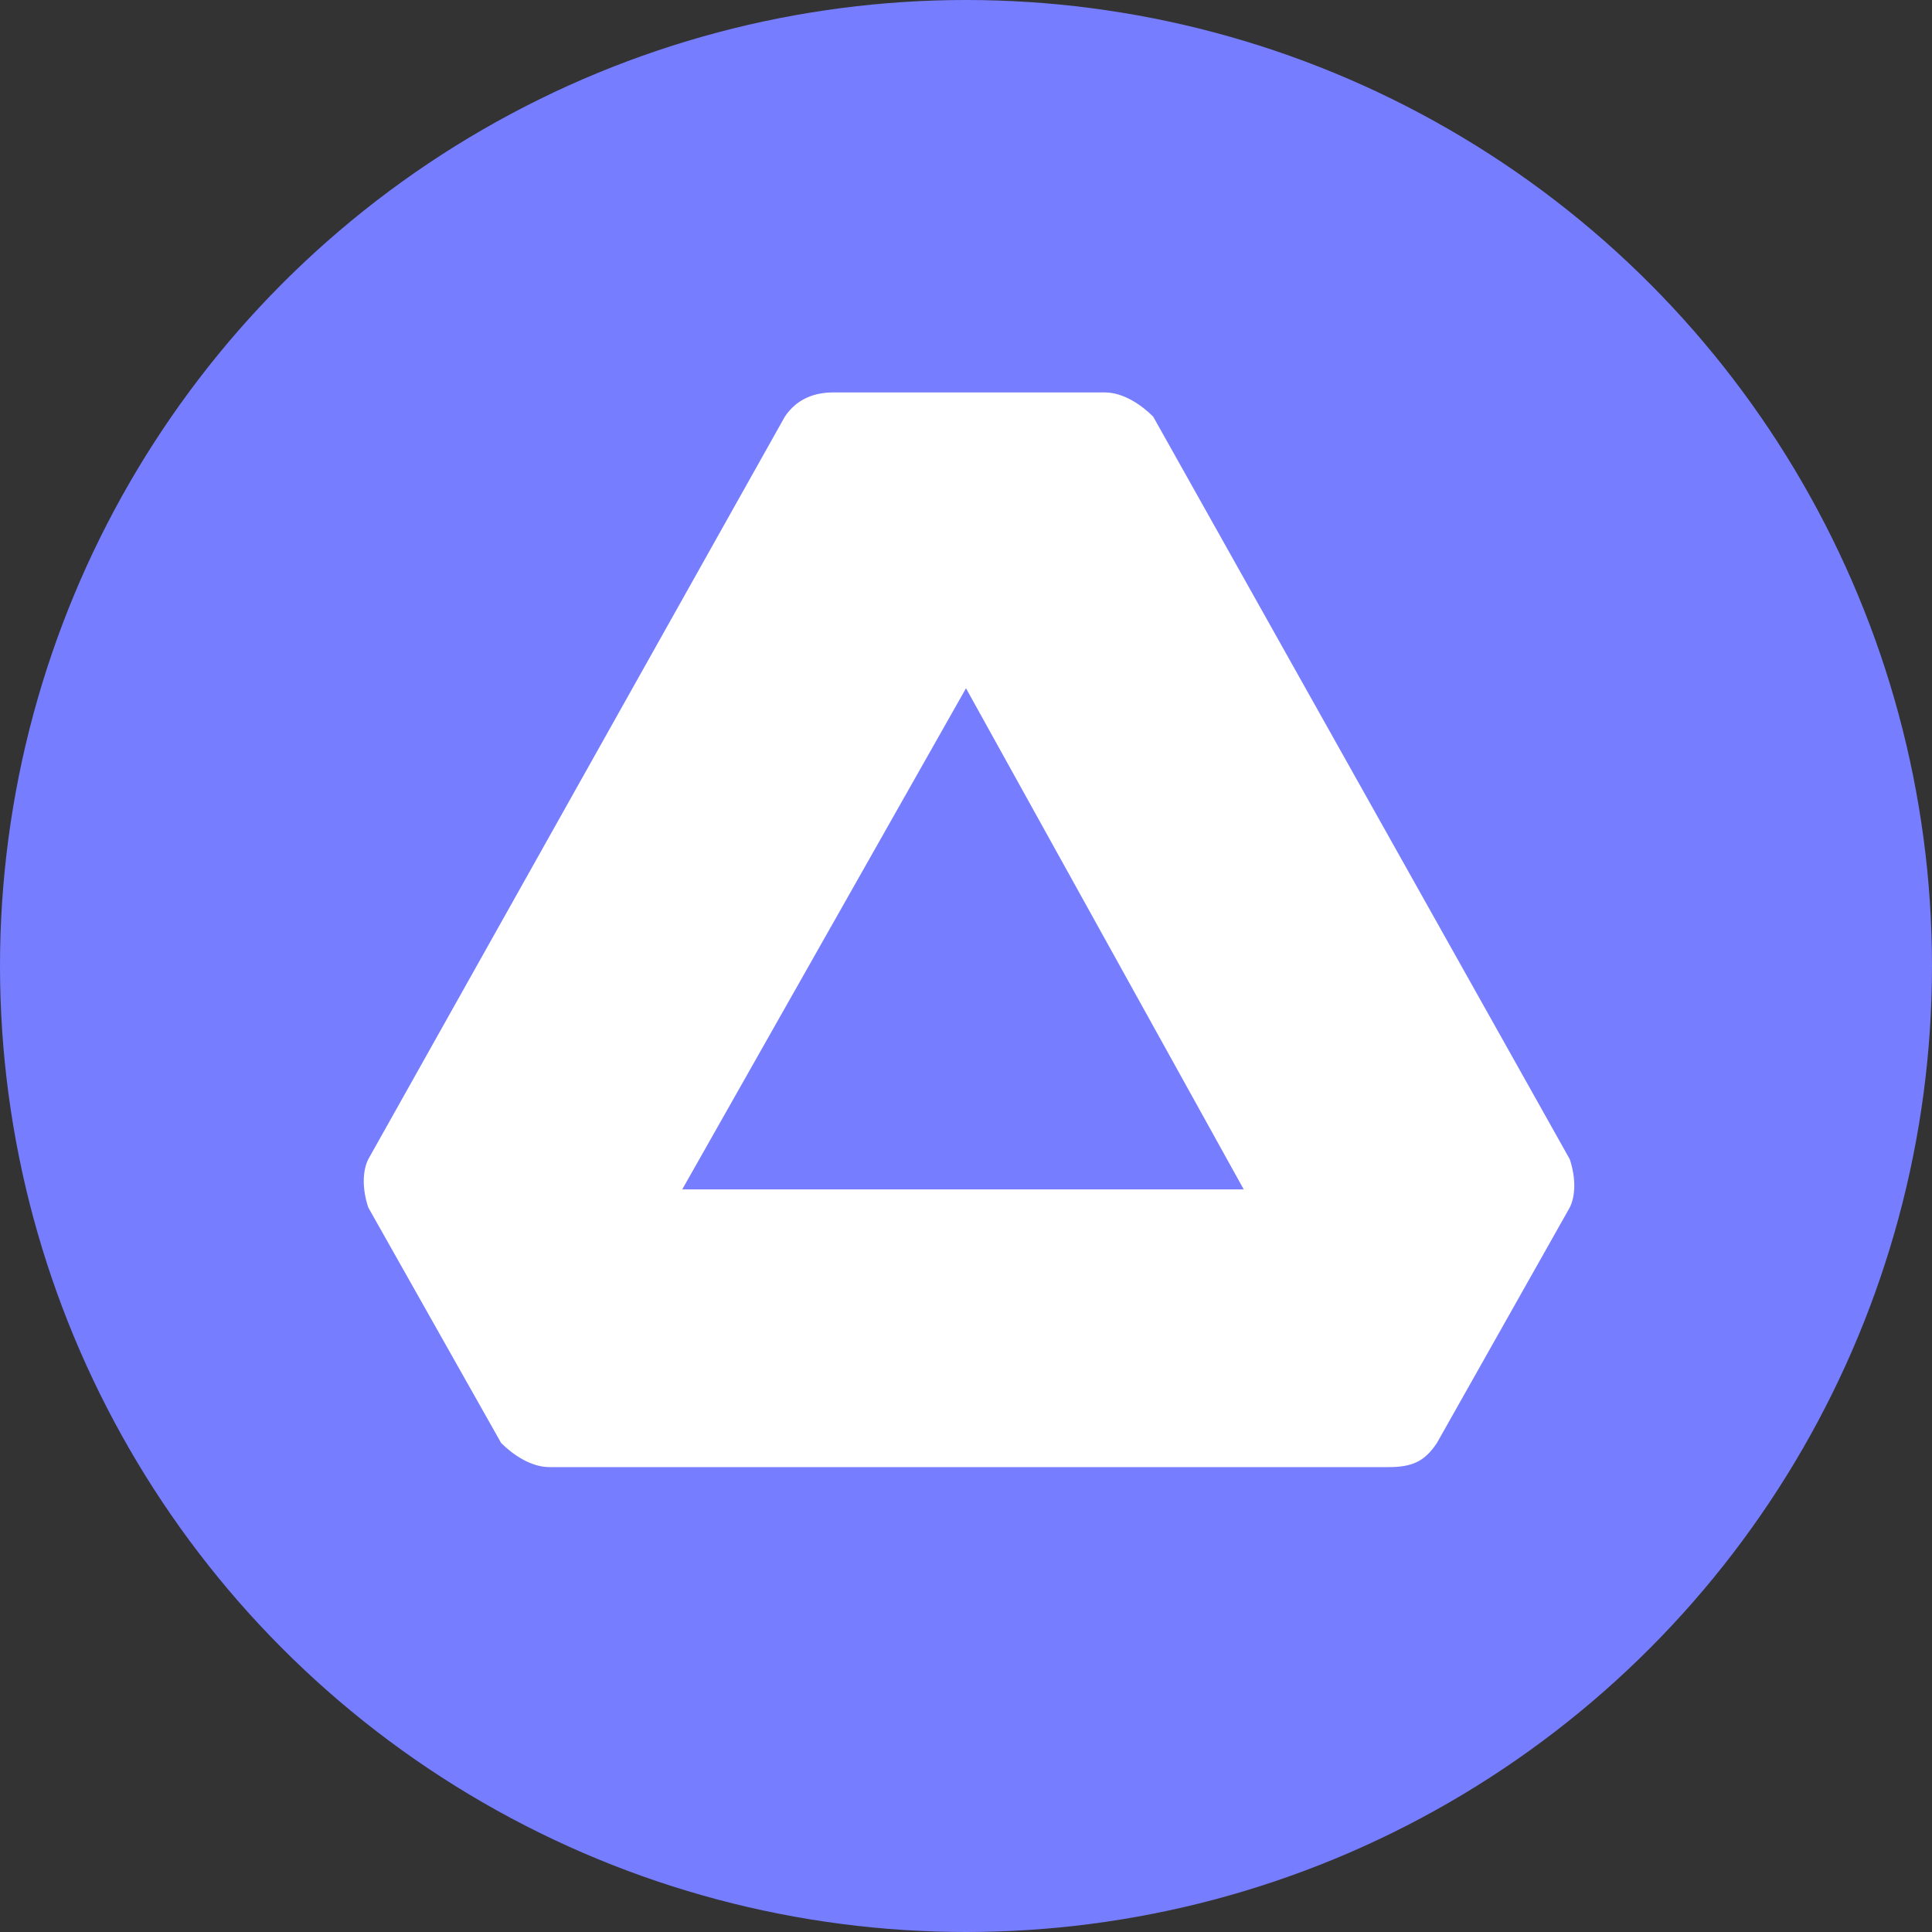 <?xml version="1.0" encoding="utf-8"?>
<!-- Generator: Adobe Illustrator 19.0.0, SVG Export Plug-In . SVG Version: 6.00 Build 0)  -->
<svg version="1.1" id="Section1" xmlns="http://www.w3.org/2000/svg" xmlns:xlink="http://www.w3.org/1999/xlink" x="0px" y="0px"
	 viewBox="-79.9 166.4 32 32" style="enable-background:new -79.9 166.4 32 32;" xml:space="preserve">
<rect x="-79.9" y="166.4" width="32" height="32" fill="#333333" stroke="none"/>
<style type="text/css">
	.st0{fill:#767DFF;}
	.st1{fill:#FFFFFF;}
</style>
<g>
	<circle class="st0" cx="-63.9" cy="182.4" r="16"/>
	<path class="st1" d="M-66.1,172.9h4.5c0.3,0,0.6,0.2,0.8,0.4l6.9,12.3c0.1,0.3,0.1,0.6,0,0.8l-2.2,3.9c-0.2,0.3-0.4,0.4-0.8,0.4
		h-13.9c-0.3,0-0.6-0.2-0.8-0.4l-2.2-3.9c-0.1-0.3-0.1-0.6,0-0.8l6.9-12.3C-66.7,173-66.4,172.9-66.1,172.9z M-63.9,177.8l-4.7,8.3
		h9.3L-63.9,177.8z"/>
</g>
</svg>
